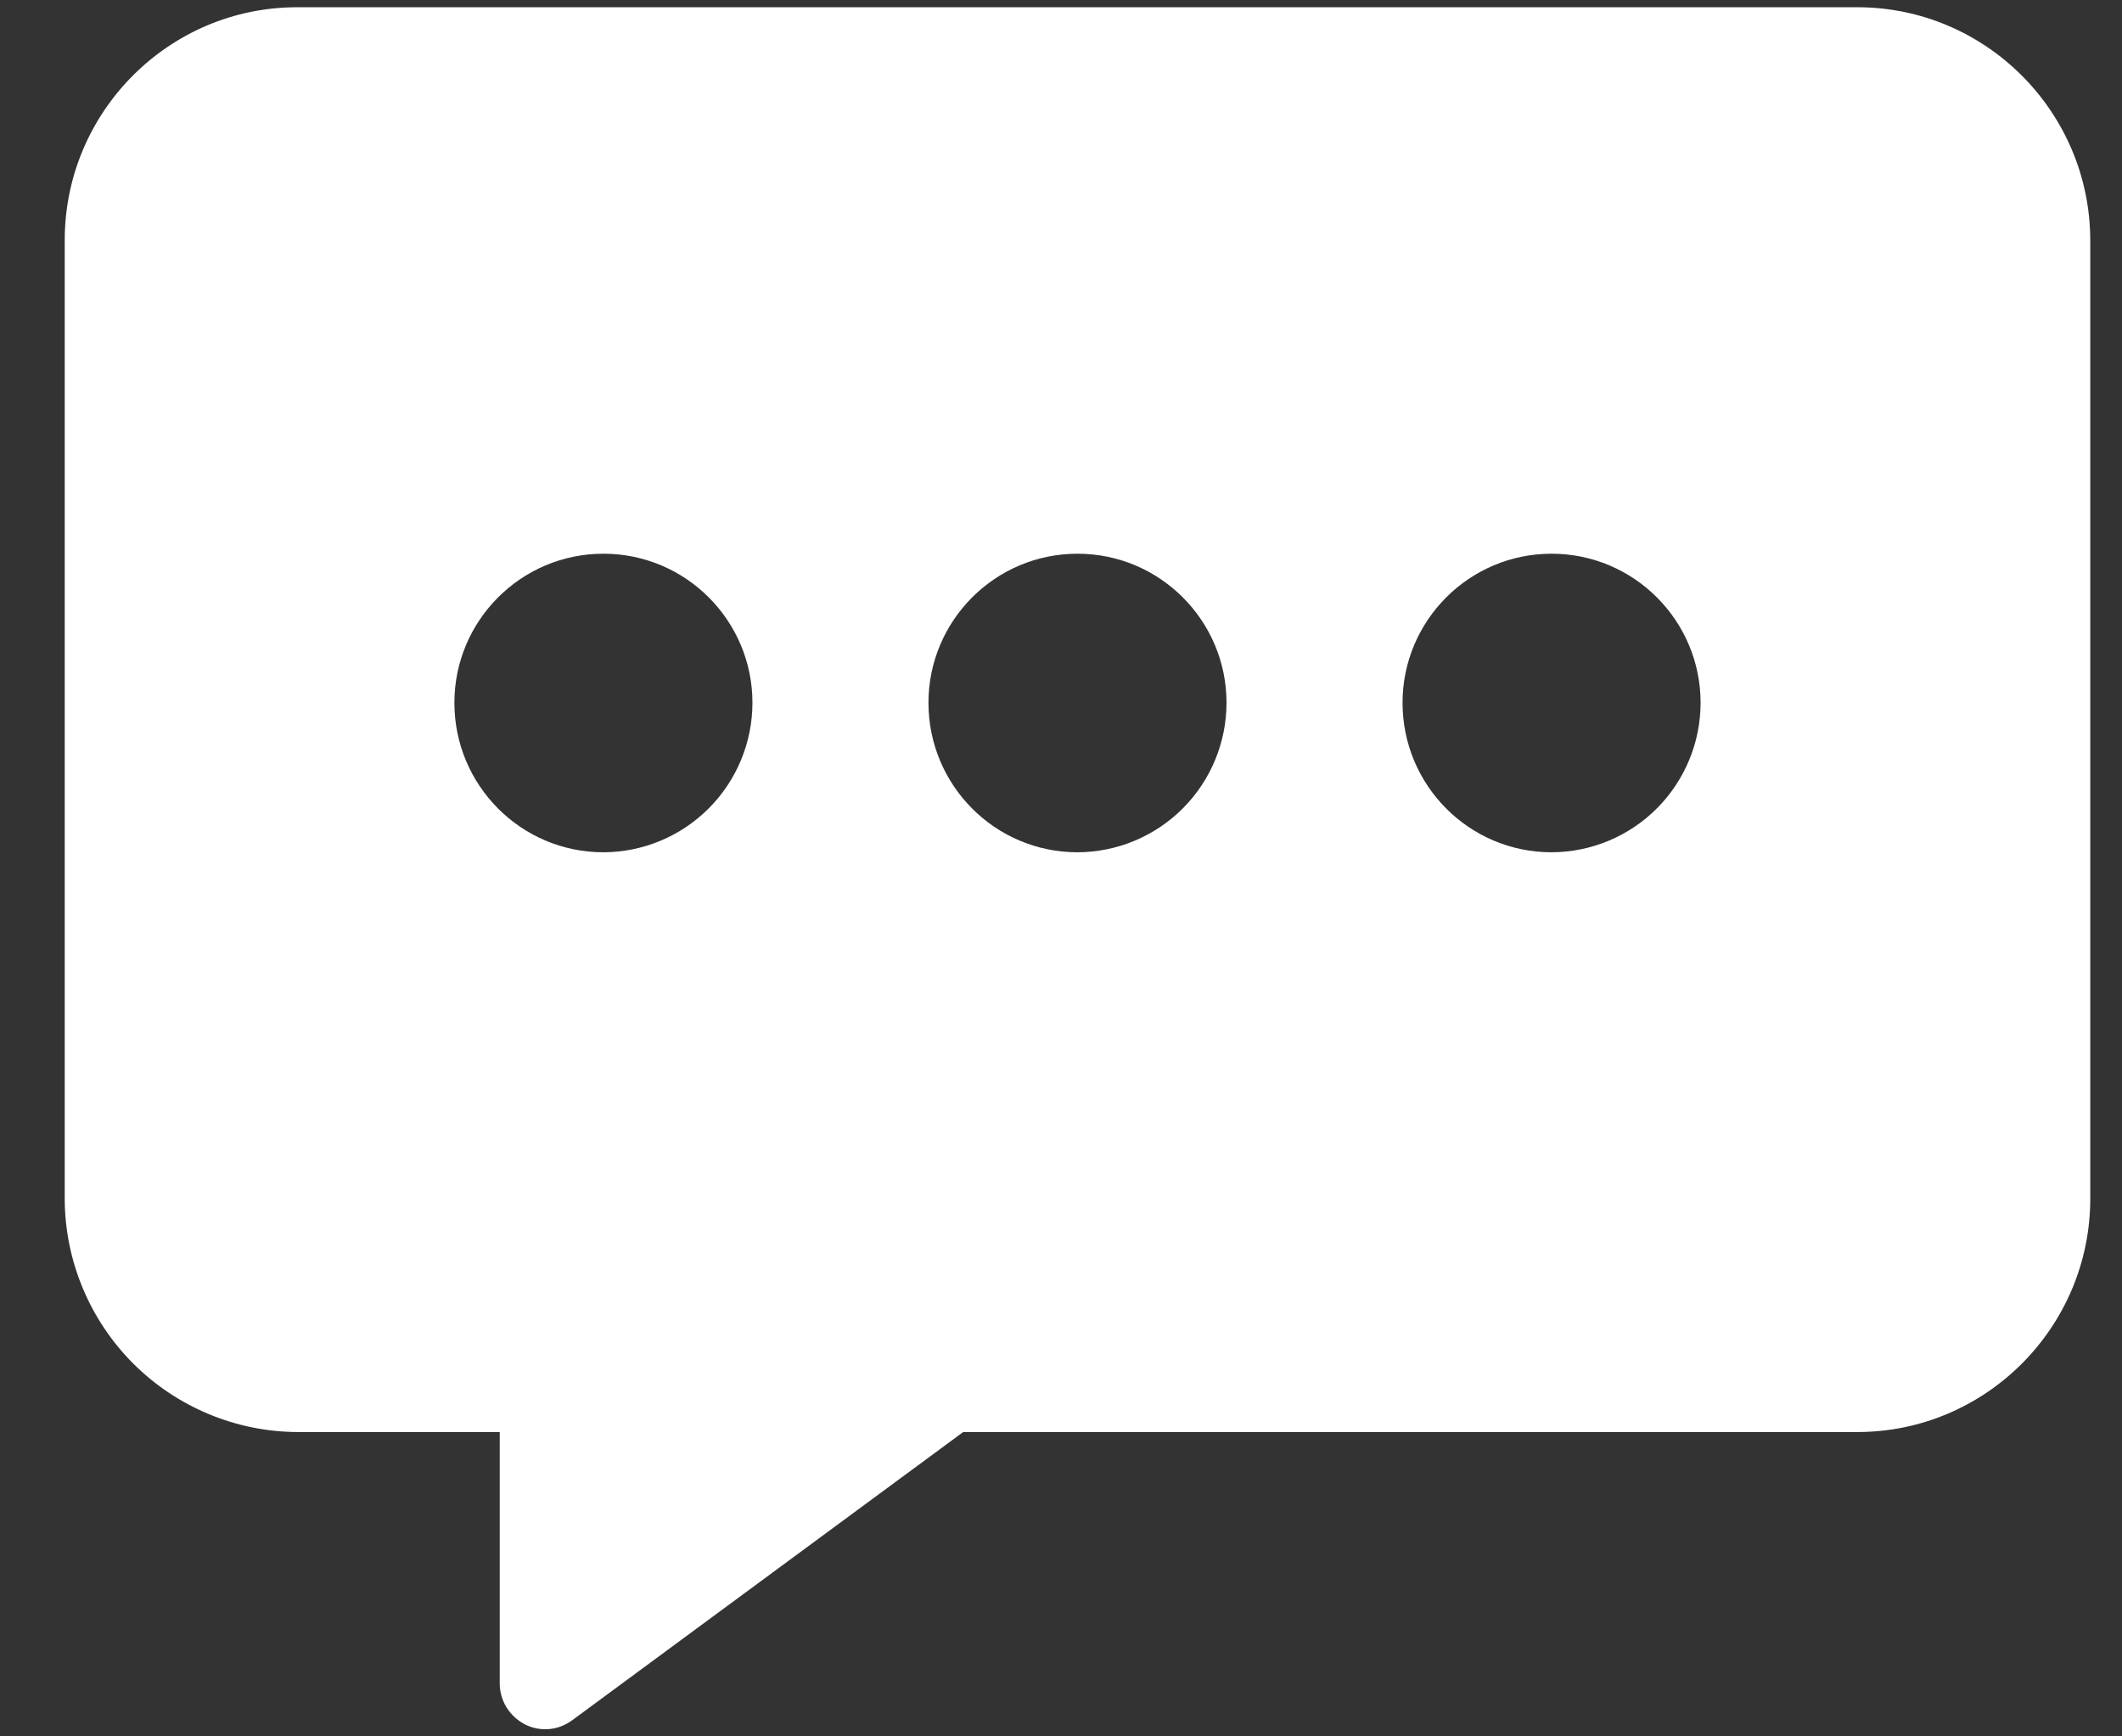 <svg width="22" height="18" viewBox="0 0 22 18" fill="none" xmlns="http://www.w3.org/2000/svg">
<rect x="0" y="0" width="22" height="18" fill="#333333" stroke="none"/>
<path d="M19.256 0.075H3.081C1.751 0.075 0.671 1.16 0.671 2.49V12.425C0.672 13.066 0.928 13.681 1.381 14.135C1.835 14.588 2.449 14.844 3.091 14.845H5.181V17.45C5.181 17.63 5.281 17.79 5.441 17.875C5.519 17.915 5.607 17.932 5.695 17.924C5.782 17.916 5.866 17.883 5.936 17.83L9.986 14.845H19.256C20.586 14.845 21.671 13.76 21.671 12.425V2.495C21.671 1.16 20.586 0.075 19.256 0.075ZM6.256 8.835C5.401 8.835 4.711 8.14 4.711 7.285C4.711 6.435 5.401 5.74 6.256 5.74C7.111 5.74 7.801 6.435 7.801 7.285C7.801 7.695 7.638 8.089 7.349 8.379C7.059 8.67 6.666 8.834 6.256 8.835ZM11.171 8.835C10.316 8.835 9.626 8.14 9.626 7.285C9.626 6.435 10.316 5.74 11.171 5.74C12.026 5.74 12.716 6.435 12.716 7.285C12.716 7.695 12.553 8.089 12.264 8.379C11.974 8.67 11.581 8.834 11.171 8.835ZM16.086 8.835C15.231 8.835 14.541 8.14 14.541 7.285C14.541 6.435 15.231 5.74 16.086 5.74C16.941 5.74 17.631 6.435 17.631 7.285C17.631 7.695 17.468 8.089 17.179 8.379C16.889 8.67 16.496 8.834 16.086 8.835Z" fill="white"/>
</svg>
